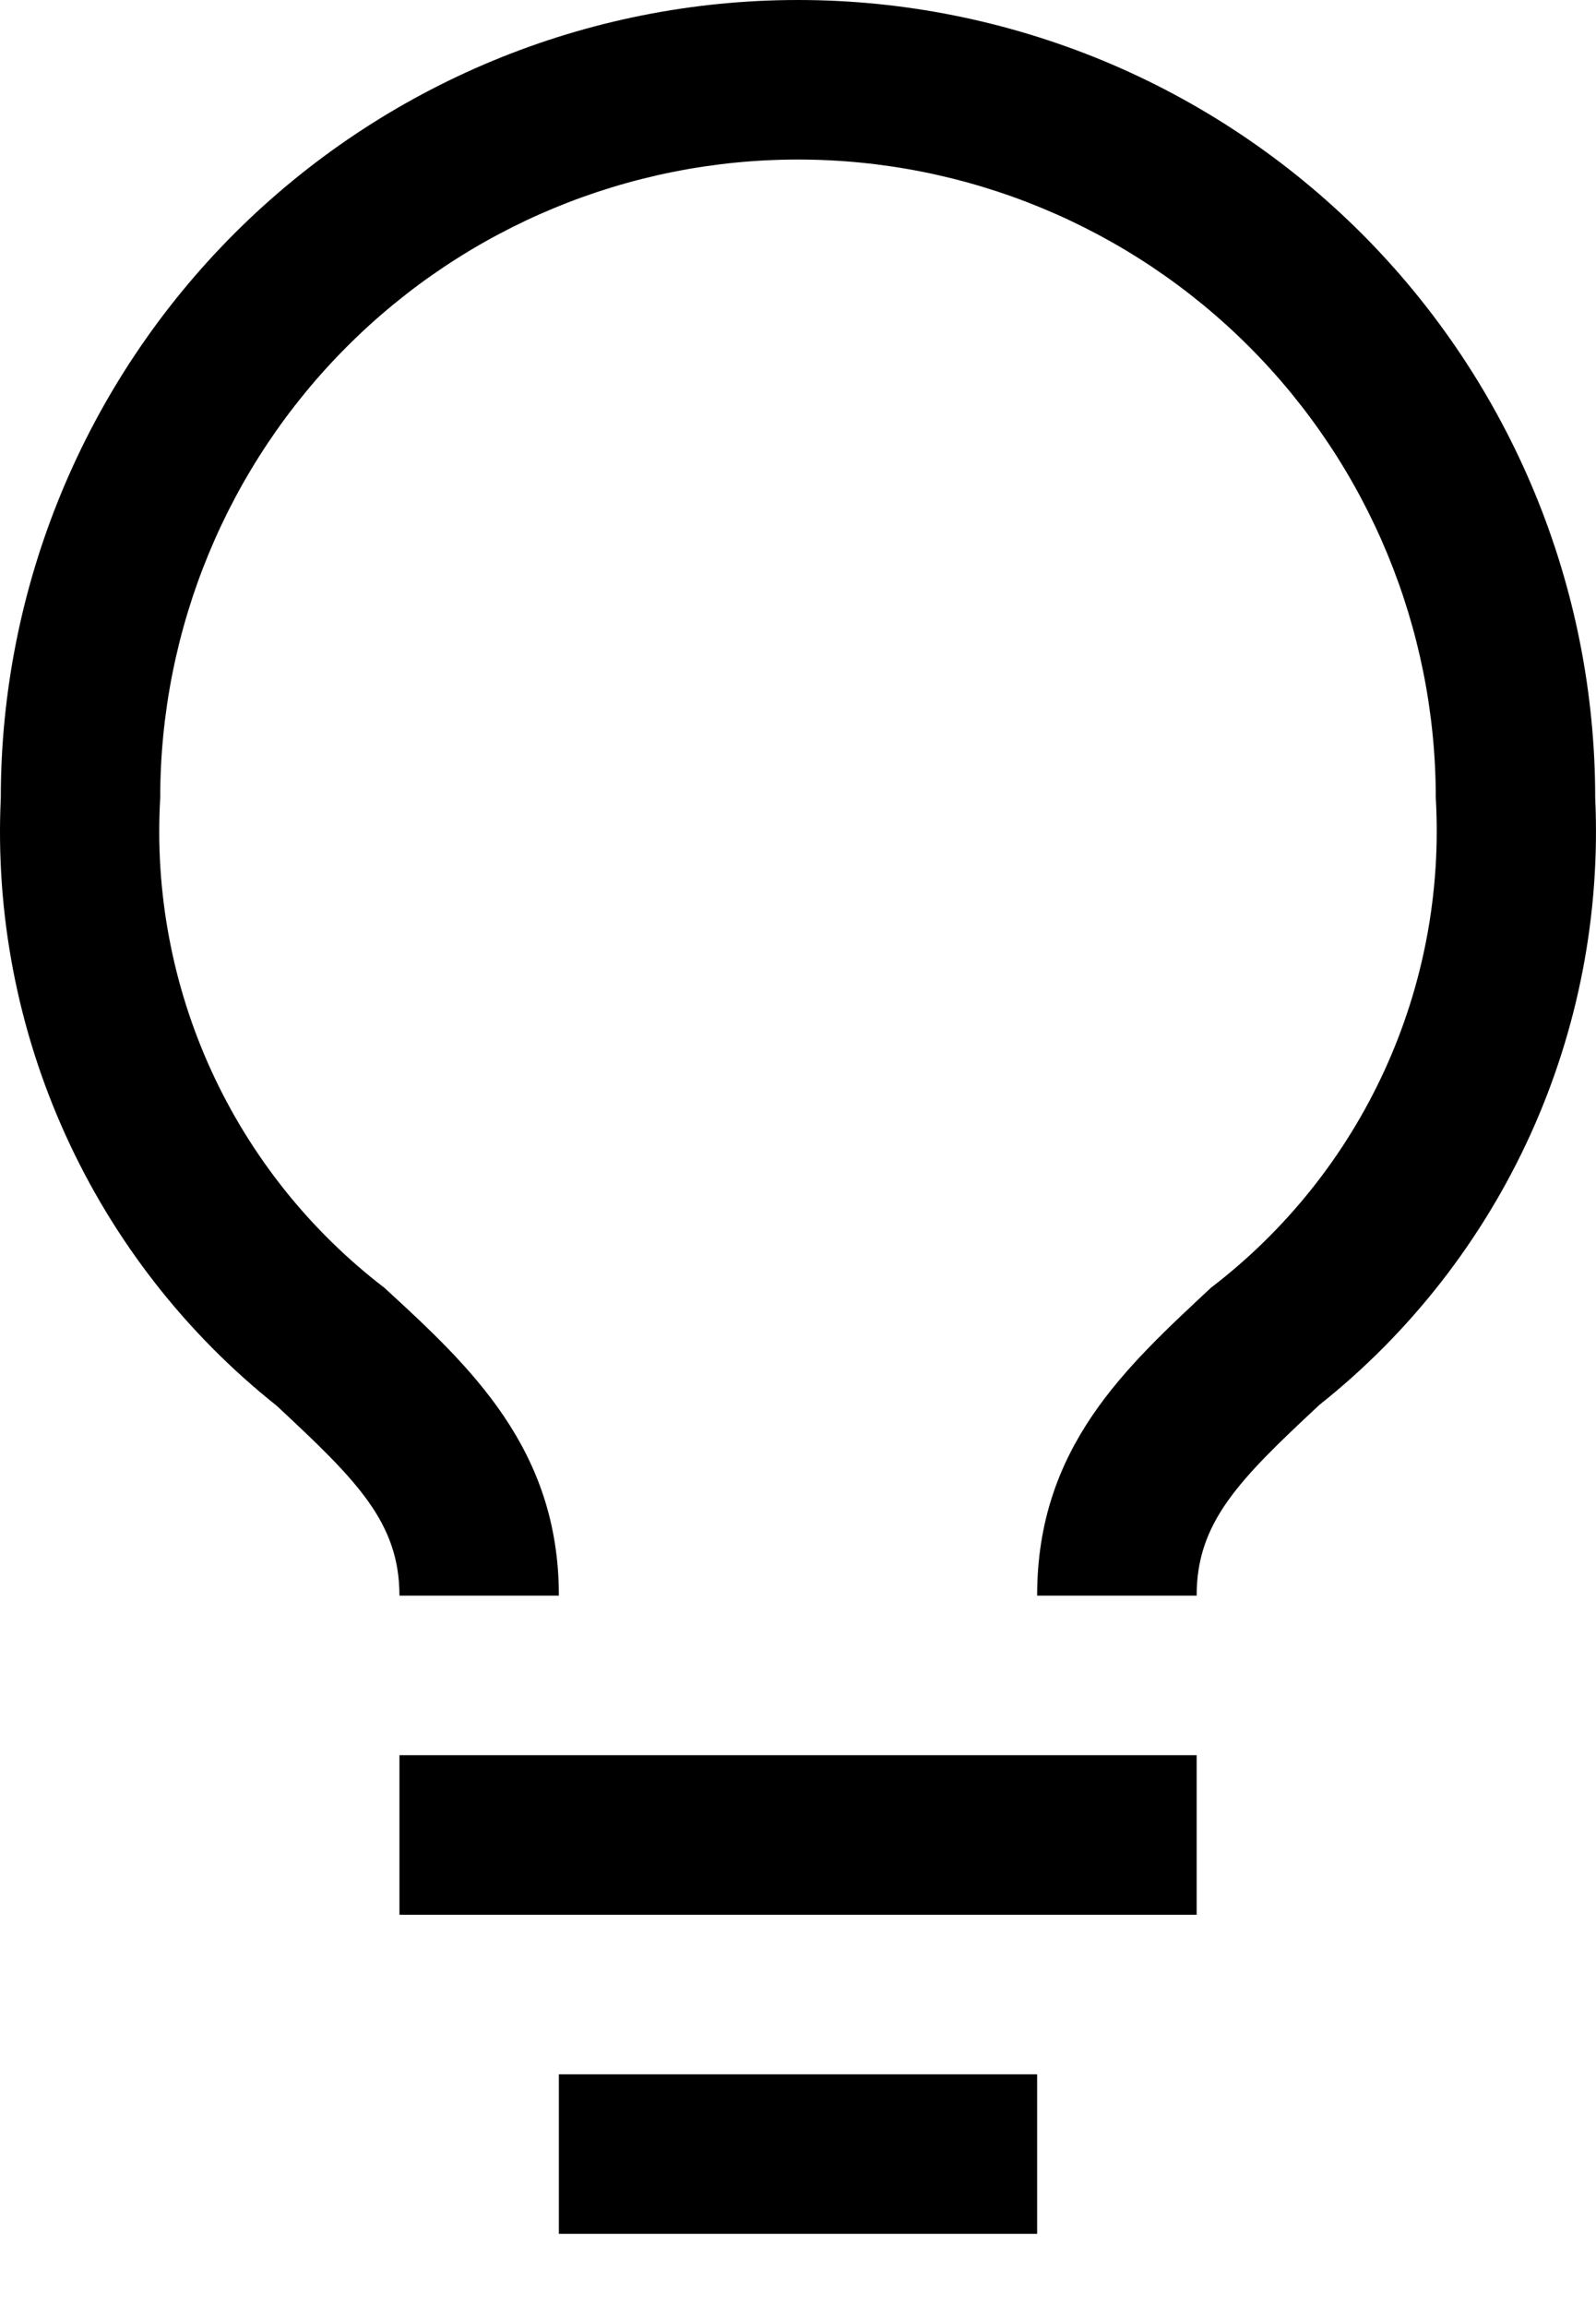 <svg width="18" height="26" viewBox="0 0 18 26" fill="none" xmlns="http://www.w3.org/2000/svg">
  <path
    d="M4.505 19.781H13.496V21.579H4.505V19.781ZM6.303 23.377H11.697V25.175H6.303V23.377ZM9 0C6.615 0 4.329 0.947 2.642 2.633C0.956 4.32 0.009 6.607 0.009 8.991C-0.052 10.298 0.198 11.6 0.739 12.791C1.28 13.983 2.096 15.028 3.12 15.842C4.019 16.679 4.505 17.155 4.505 17.982H6.303C6.303 16.328 5.305 15.402 4.334 14.512C3.493 13.868 2.824 13.028 2.383 12.066C1.943 11.104 1.745 10.048 1.807 8.991C1.807 7.083 2.565 5.254 3.914 3.905C5.263 2.556 7.092 1.798 9 1.798C10.908 1.798 12.737 2.556 14.086 3.905C15.435 5.254 16.193 7.083 16.193 8.991C16.254 10.049 16.055 11.105 15.613 12.067C15.171 13.03 14.499 13.869 13.658 14.512C12.695 15.411 11.697 16.31 11.697 17.982H13.496C13.496 17.155 13.972 16.679 14.88 15.833C15.903 15.021 16.719 13.976 17.26 12.787C17.801 11.597 18.051 10.296 17.991 8.991C17.991 7.81 17.759 6.641 17.307 5.55C16.855 4.46 16.193 3.468 15.358 2.633C14.523 1.799 13.532 1.136 12.441 0.684C11.35 0.233 10.181 0 9 0Z"
    fill="currentColor" />
</svg>